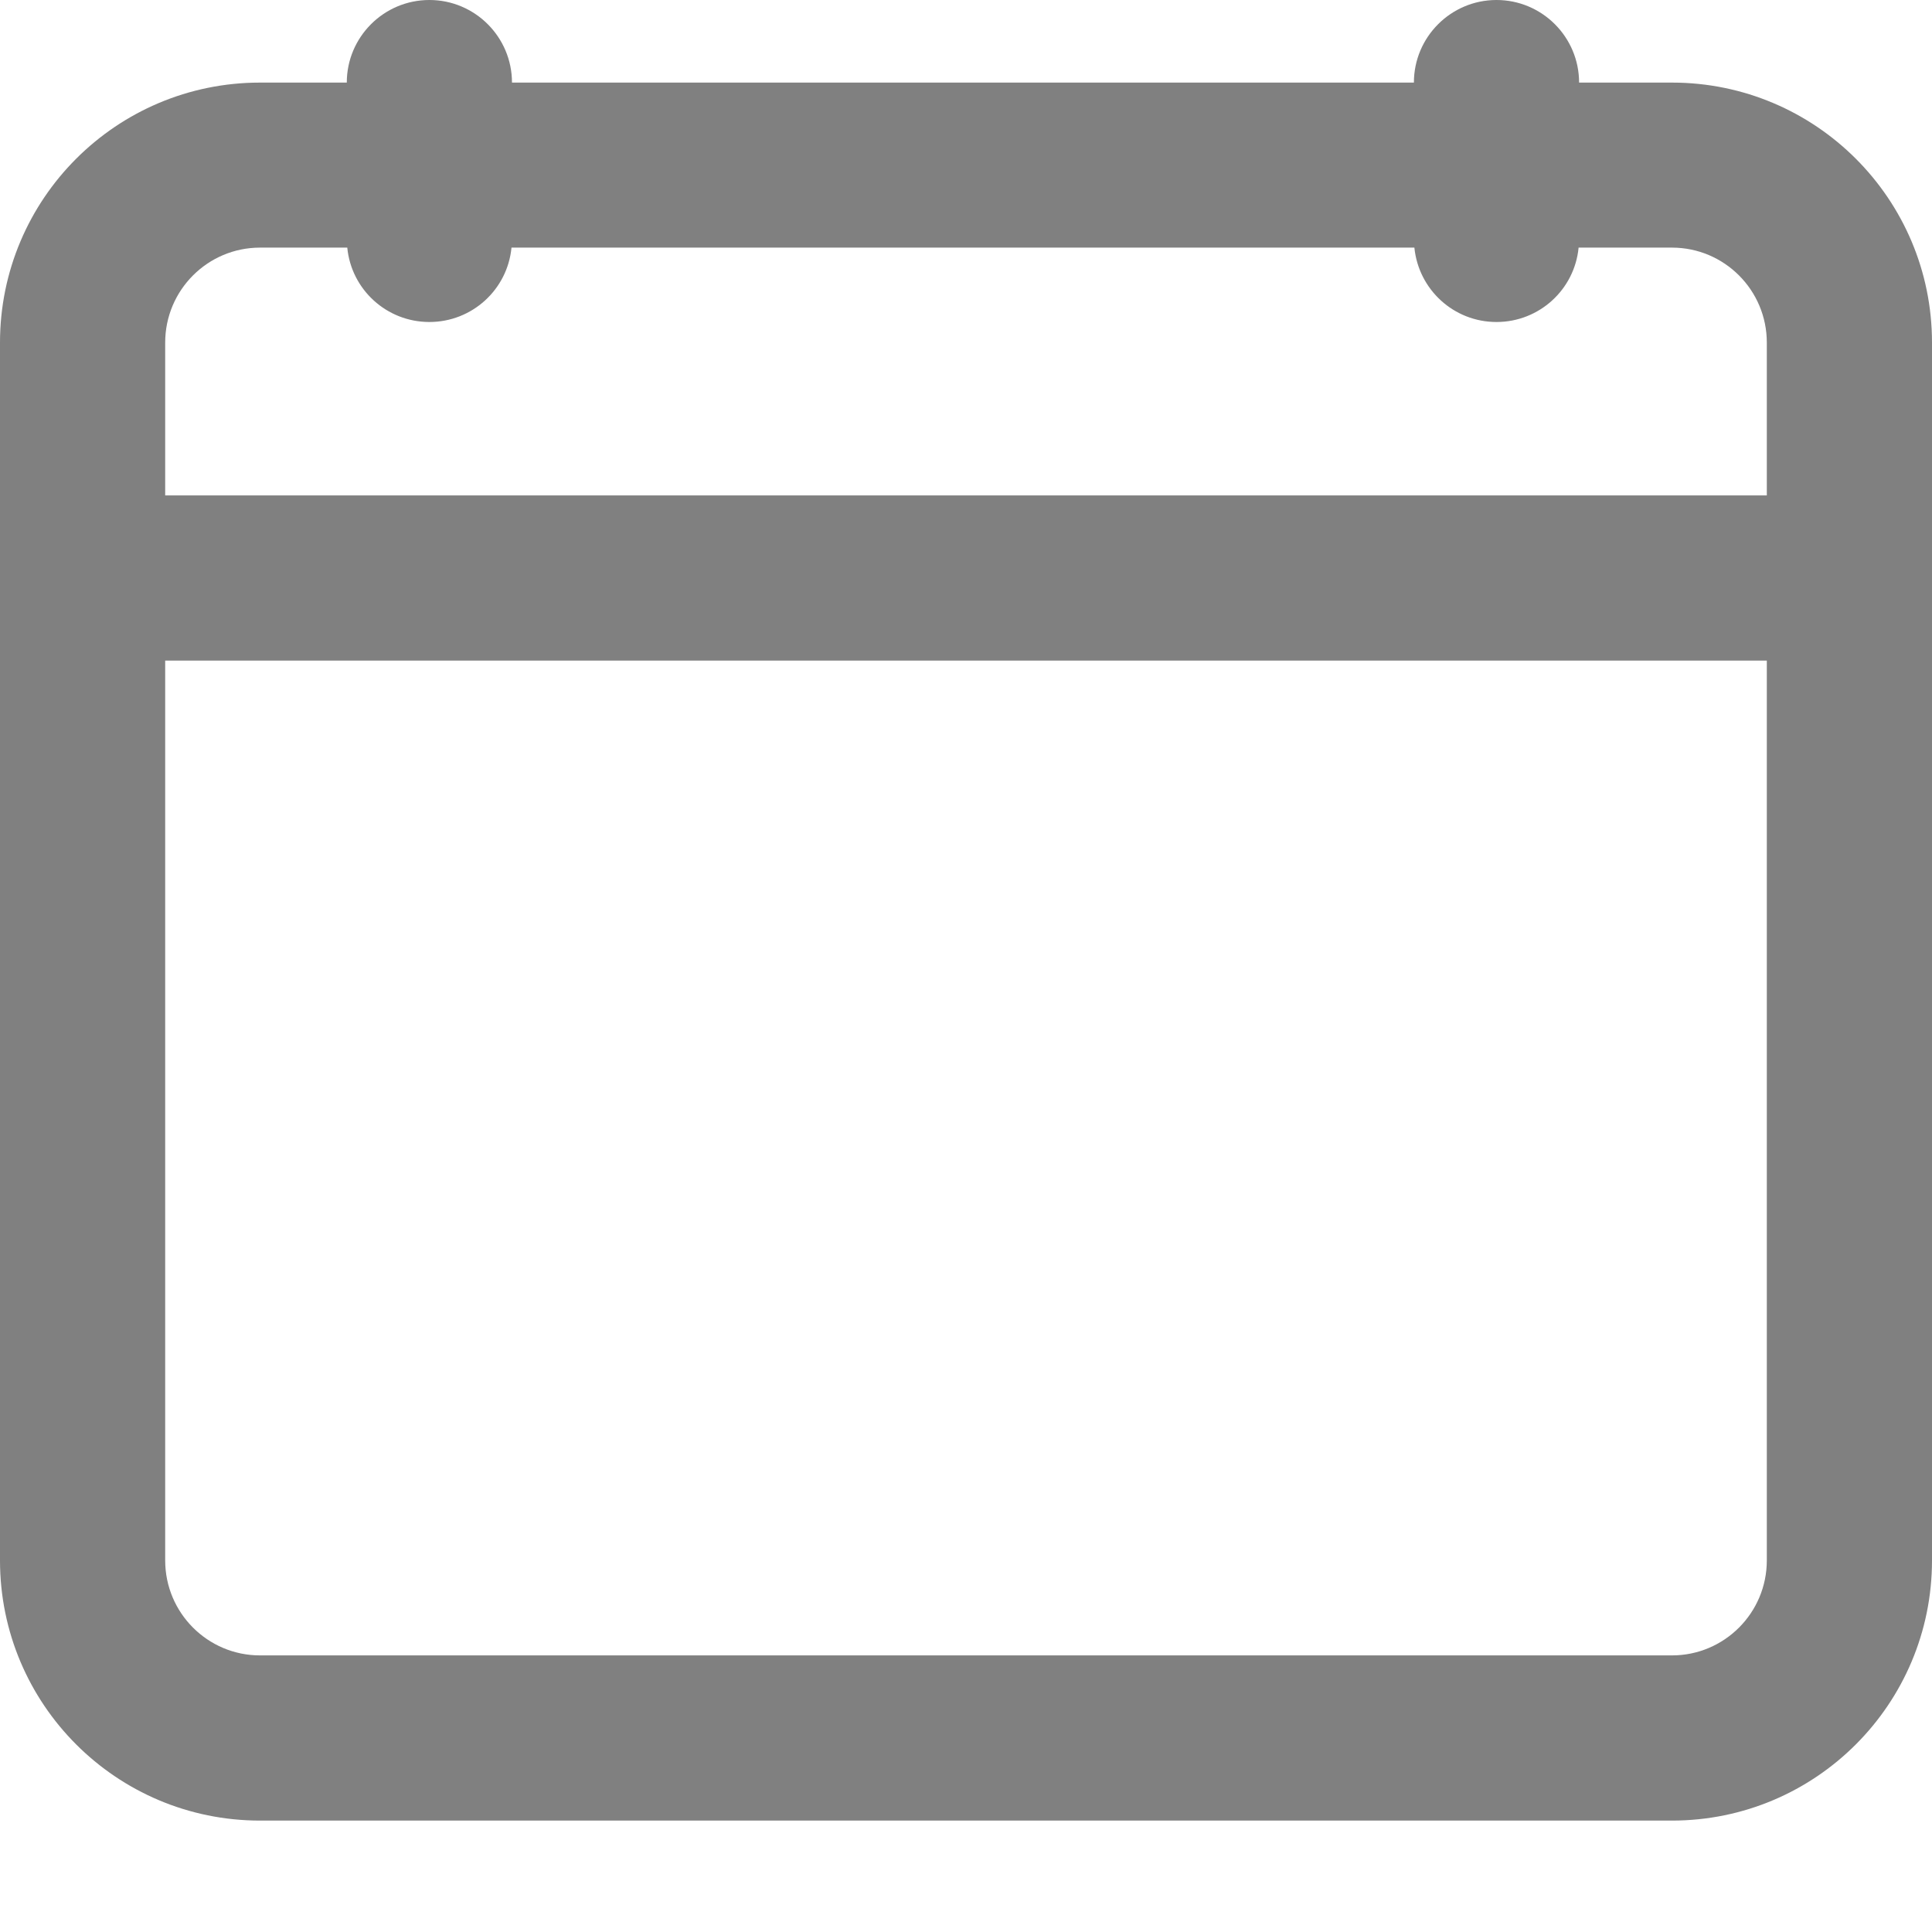 <svg width="12" height="12" viewBox="0 0 12 12" fill="none" xmlns="http://www.w3.org/2000/svg">
<path fill-rule="evenodd" clip-rule="evenodd" d="M3.18 0.513C3.18 0.23 2.95 0 2.667 0C2.384 0 2.154 0.23 2.154 0.513L1.615 0.513C0.723 0.513 0 1.236 0 2.128V9.692C0 10.585 0.723 11.308 1.615 11.308H10.385C11.277 11.308 12 10.585 12 9.692V2.128C12 1.236 11.277 0.513 10.385 0.513L9.808 0.513C9.808 0.23 9.578 0 9.295 0C9.012 0 8.782 0.23 8.782 0.513H3.18ZM2.157 1.538C2.182 1.798 2.401 2 2.667 2C2.933 2 3.152 1.798 3.177 1.538H8.785C8.811 1.798 9.029 2 9.295 2C9.561 2 9.78 1.798 9.805 1.538H10.385C10.71 1.538 10.974 1.802 10.974 2.128V3.077H1.026V2.128C1.026 1.802 1.29 1.538 1.615 1.538H2.157ZM1.026 4.103V9.692C1.026 10.018 1.29 10.282 1.615 10.282H10.385C10.71 10.282 10.974 10.018 10.974 9.692V4.103H1.026Z" fill="#808080"/>
</svg>
